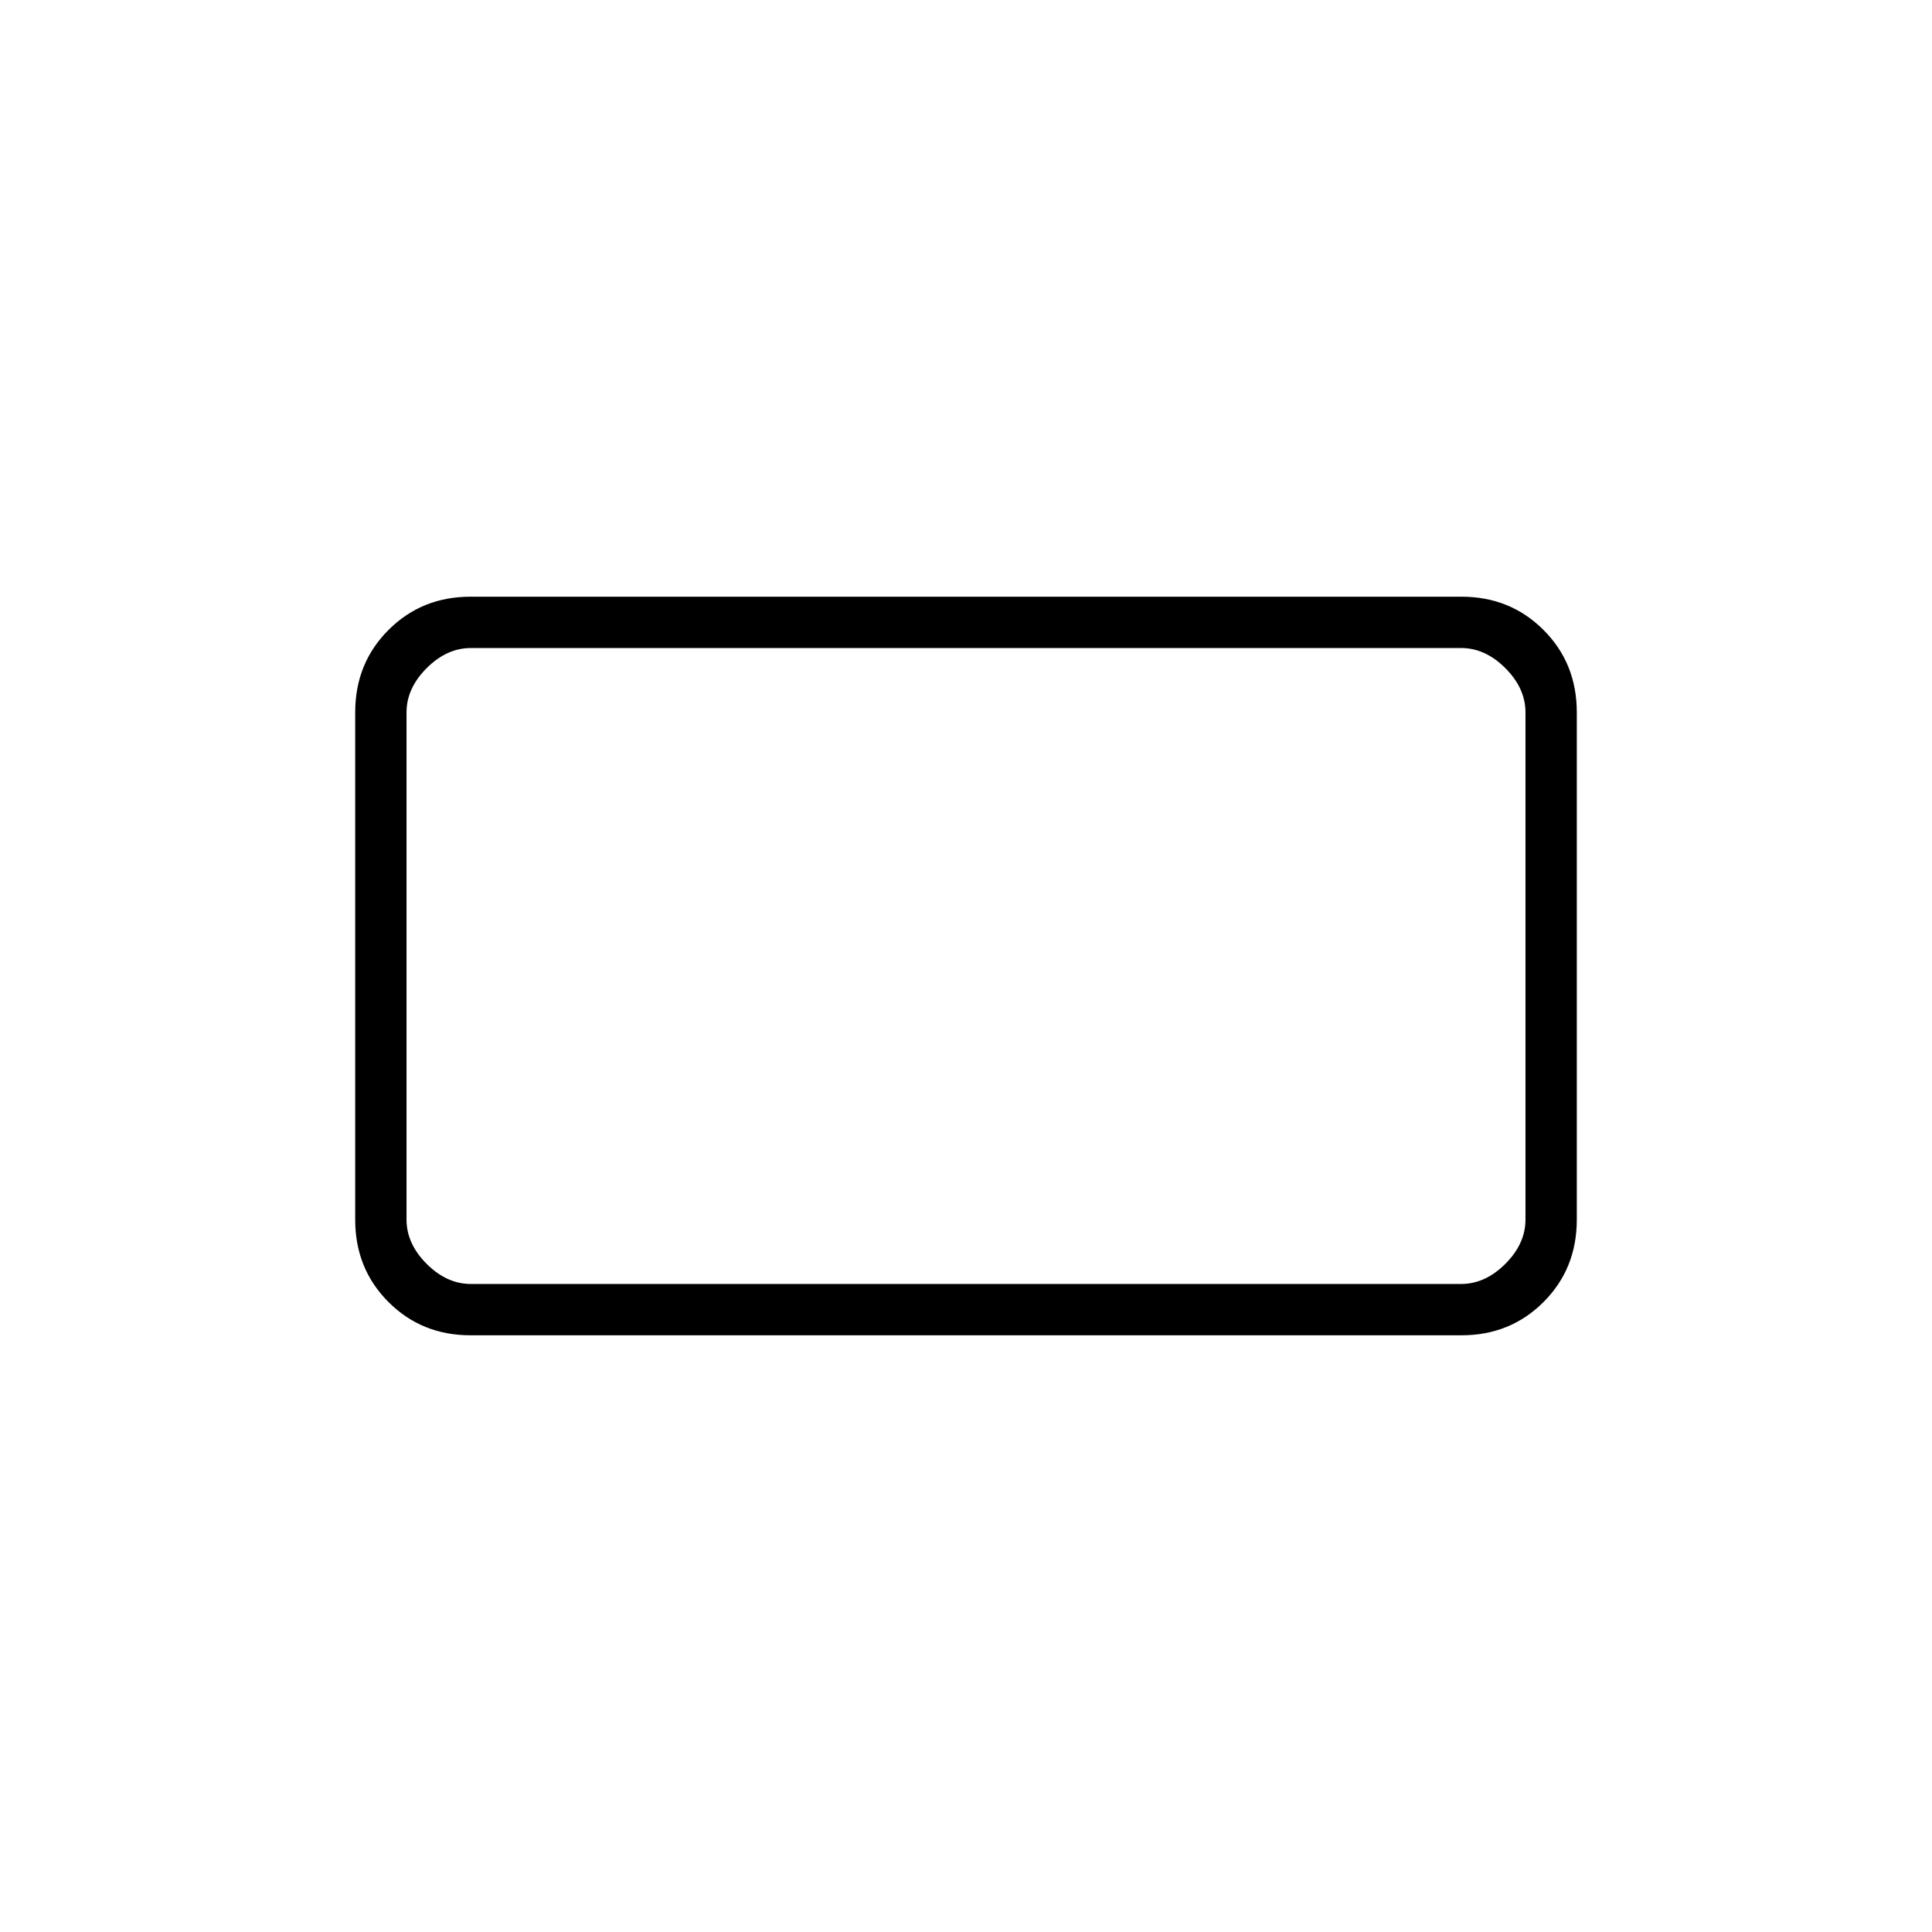 <svg xmlns="http://www.w3.org/2000/svg" height="24" viewBox="0 -960 960 960" width="24"><path d="M233.76-296.5q-24.2 0-40.73-16.53-16.53-16.53-16.53-40.9v-252.14q0-24.37 16.53-40.9 16.53-16.53 40.73-16.53h492.48q24.2 0 40.73 16.53 16.53 16.53 16.53 40.9v252.14q0 24.37-16.53 40.9-16.53 16.53-40.73 16.53H233.76ZM234-322h492q12 0 22-10t10-22v-252q0-12-10-22t-22-10H234q-12 0-22 10t-10 22v252q0 12 10 22t22 10Zm-32 0v-316 316Z"/></svg>